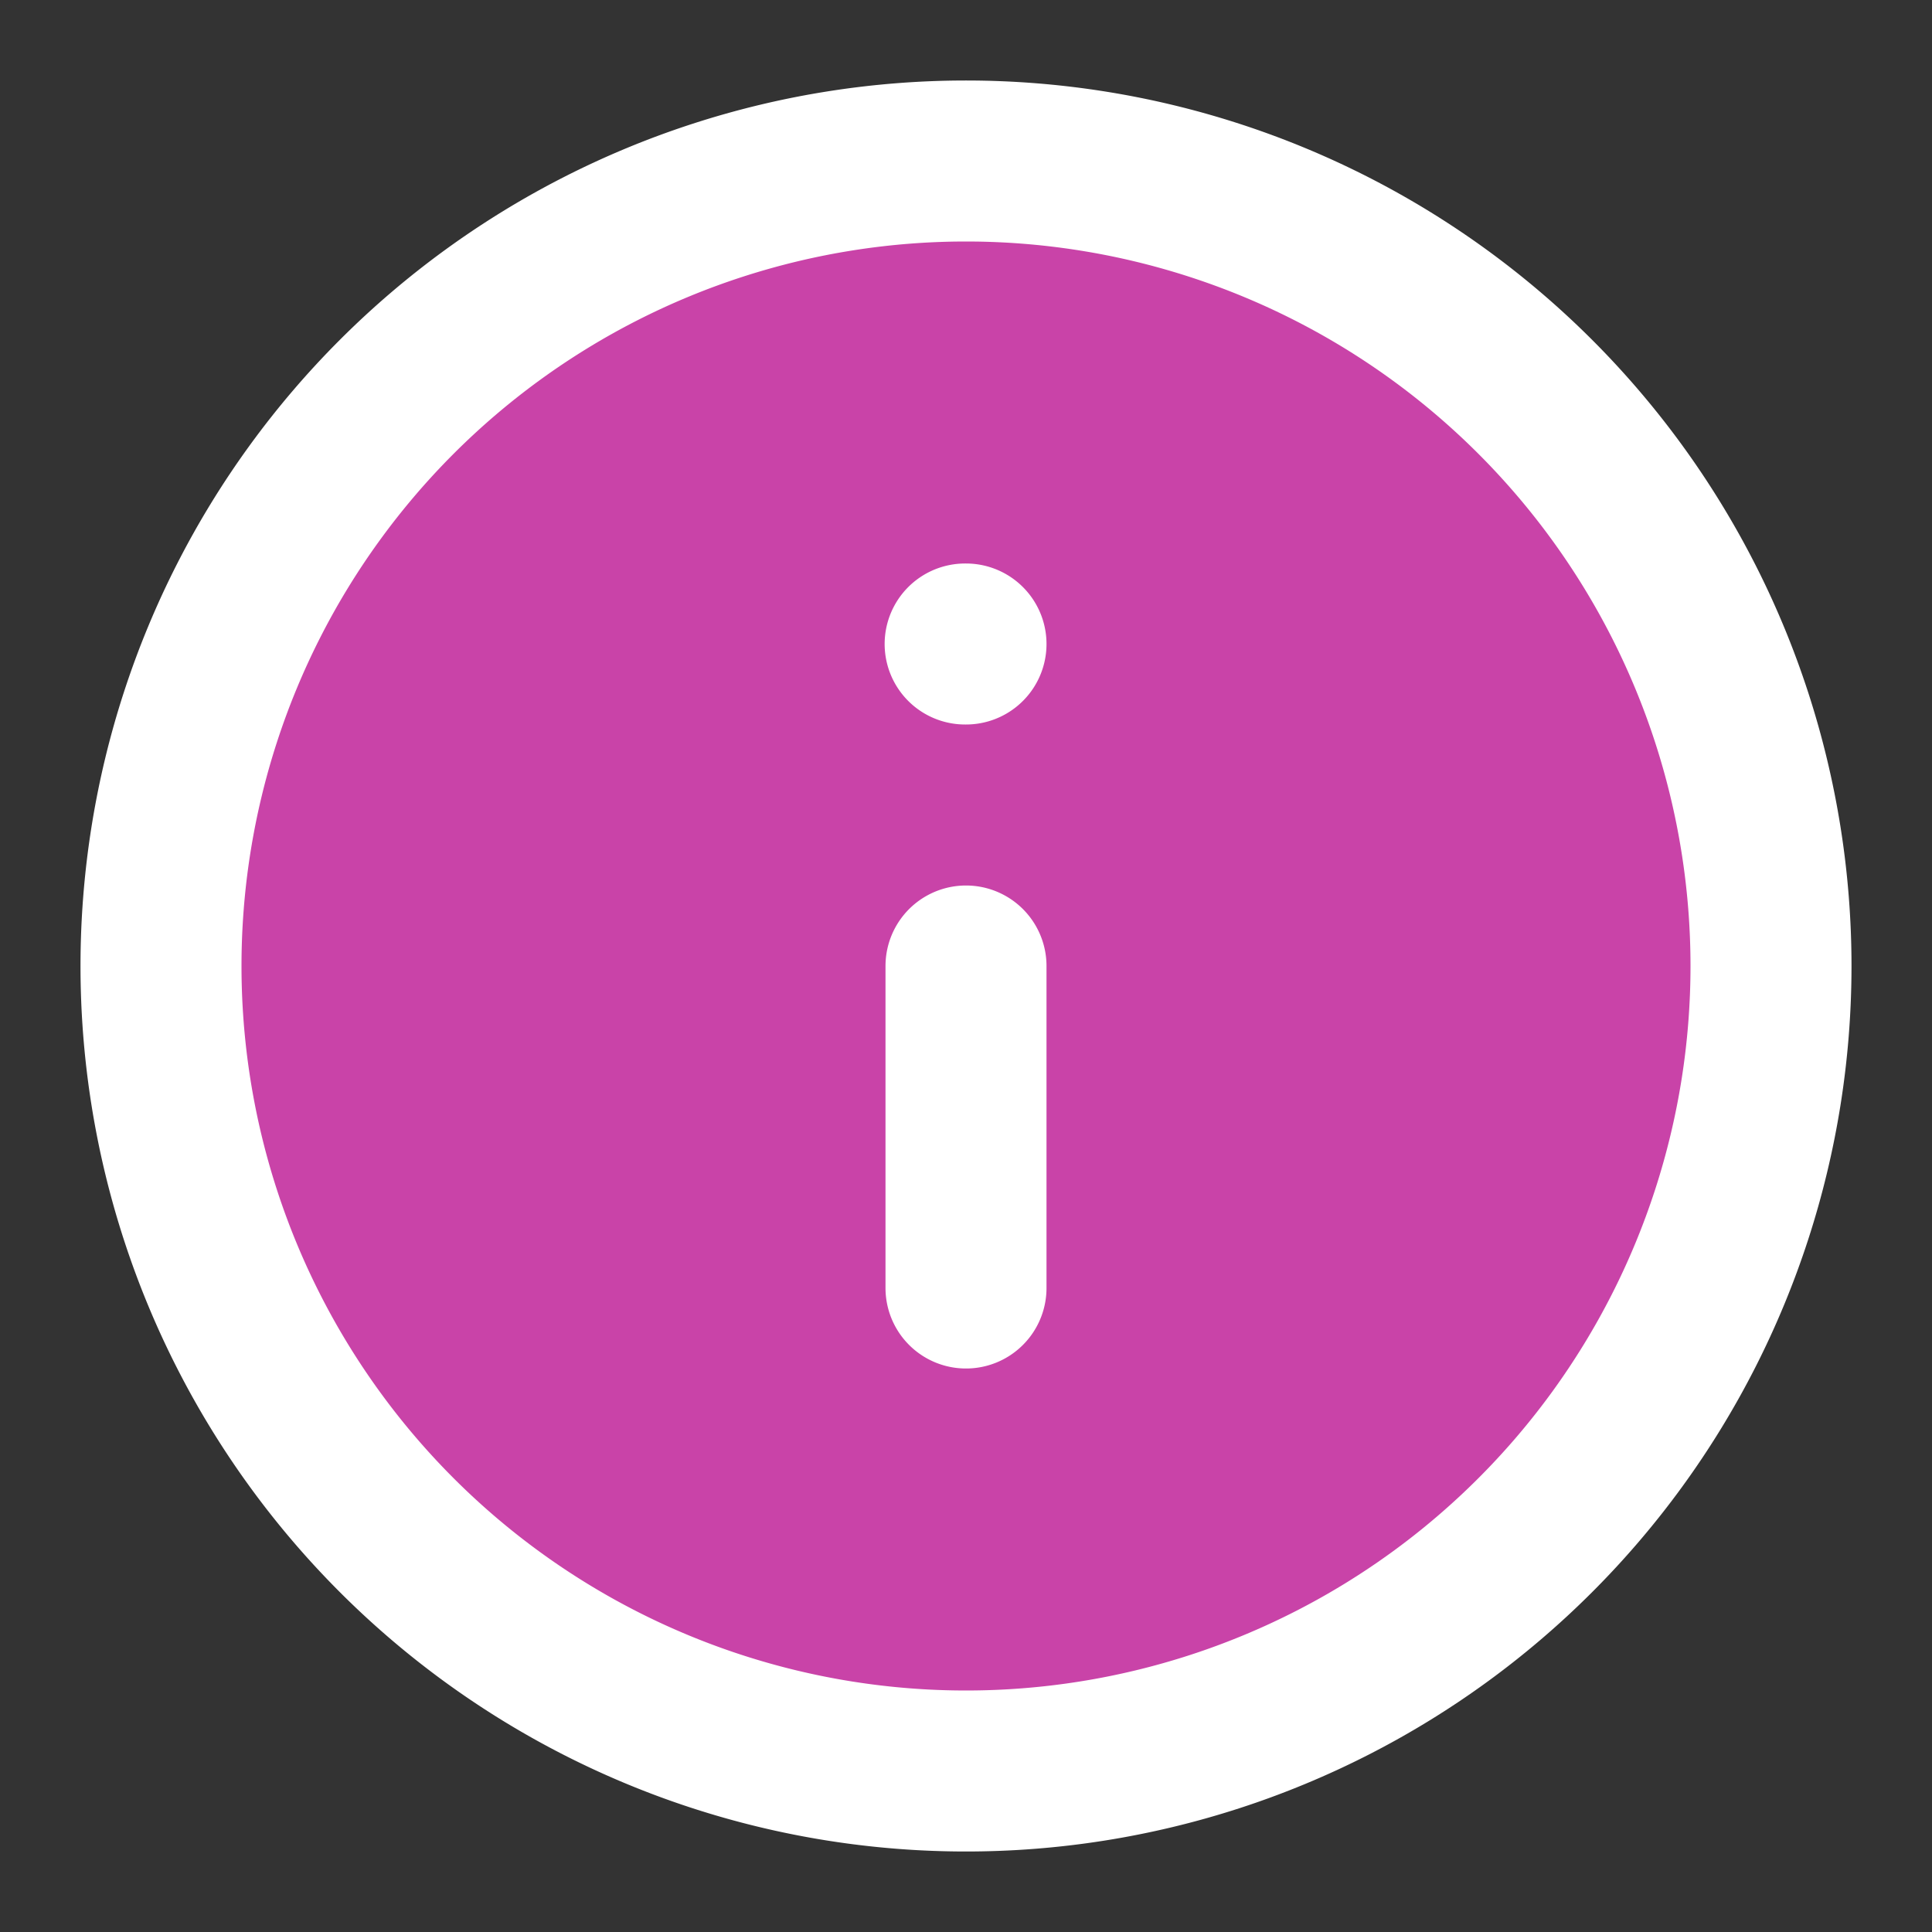 <svg width="18" height="18" fill="none" xmlns="http://www.w3.org/2000/svg"><rect width="100%" height="100%" fill="#333333" stroke="none"/><path d="M9 1.5a7.5 7.5 0 1 0 0 15 7.5 7.5 0 0 0 0-15Z" fill="#C943A8"/><path d="M9 12V9m0-3h-.008M1.5 9a7.5 7.5 0 1 1 15 0 7.5 7.5 0 0 1-15 0Z" stroke="#fff" stroke-width="1.5" stroke-linecap="round" stroke-linejoin="round"/></svg>